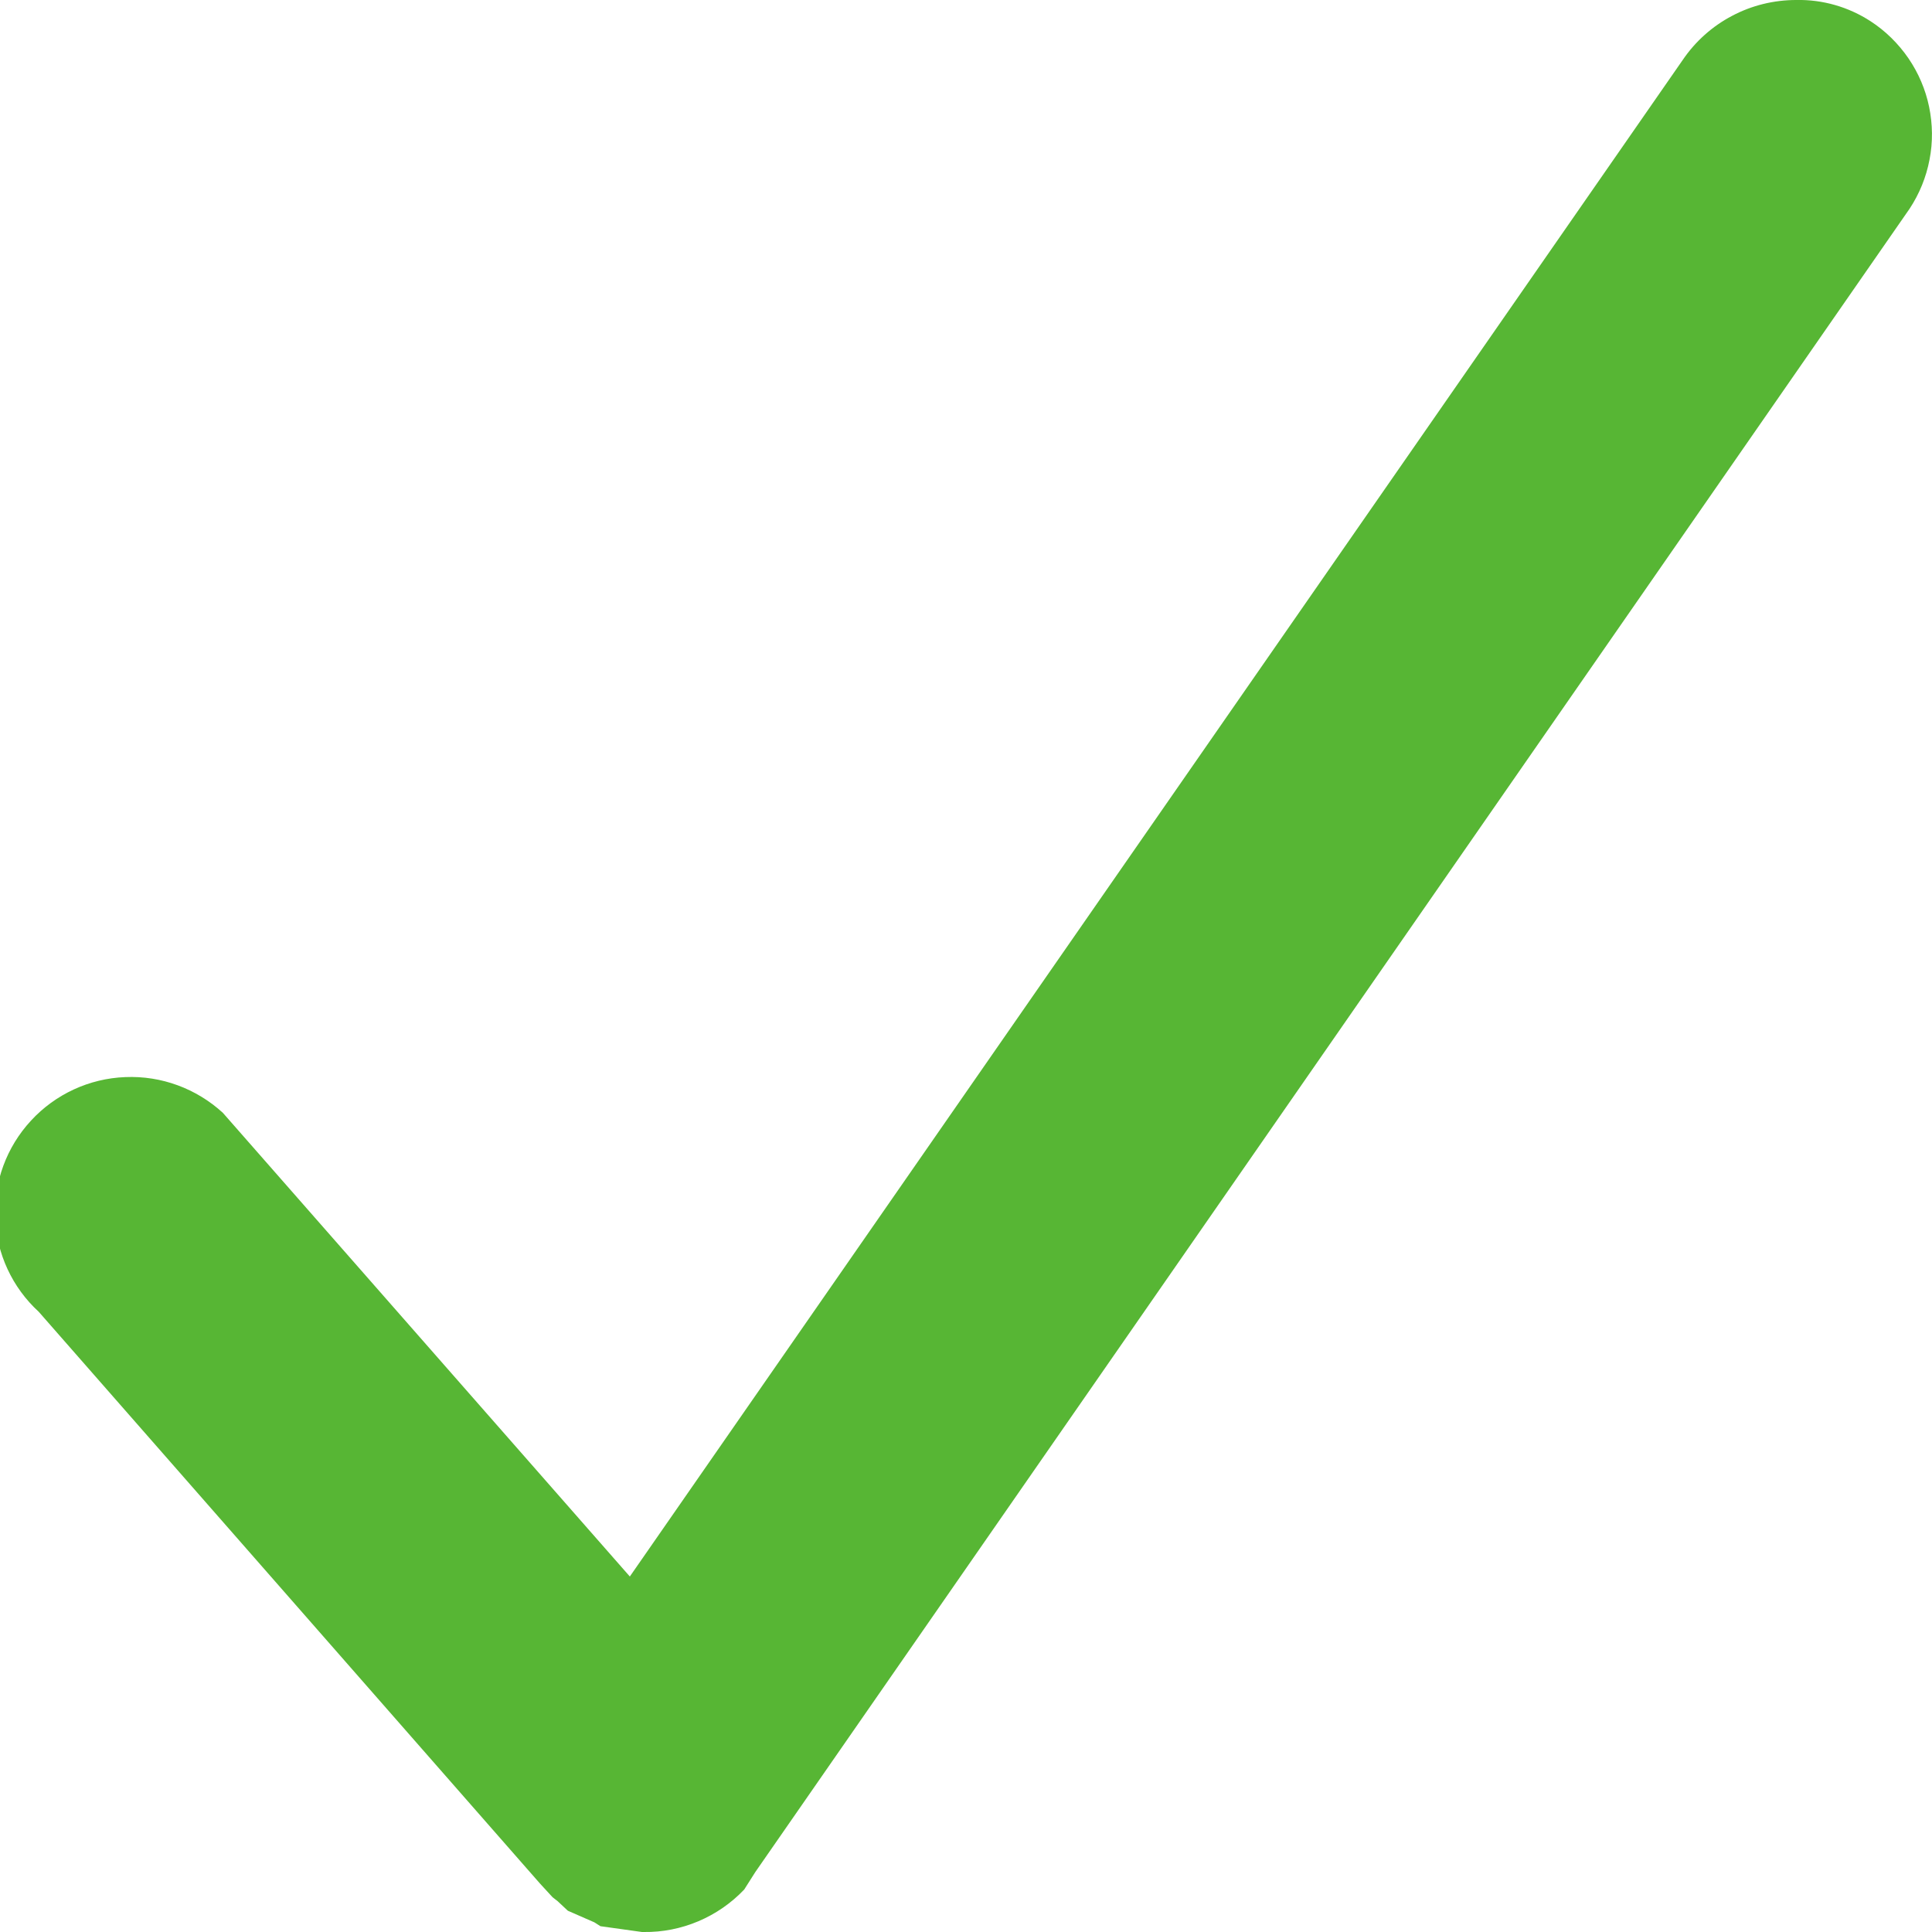 <svg width="14" height="14" viewBox="0 0 14 14" fill="none" xmlns="http://www.w3.org/2000/svg">
<path fill-rule="evenodd" clip-rule="evenodd" d="M13.555 0.154C13.395 0.05 13.207 -0.004 13.017 -4.73397e-05C12.854 -0 12.694 0.039 12.551 0.115C12.408 0.19 12.285 0.3 12.194 0.434L4.564 11.424L1.615 8.064C1.423 7.888 1.169 7.794 0.908 7.805C0.647 7.815 0.401 7.929 0.225 8.12C0.048 8.311 -0.046 8.565 -0.035 8.825C-0.025 9.085 0.089 9.33 0.281 9.506L3.828 13.552L3.914 13.65L4.004 13.748L4.04 13.776L4.115 13.846L4.307 13.93L4.351 13.958L4.652 14H4.665C4.801 14.002 4.936 13.975 5.061 13.922C5.186 13.869 5.299 13.791 5.393 13.692L5.473 13.566L13.838 1.512C13.909 1.404 13.958 1.284 13.982 1.157C14.007 1.031 14.005 0.9 13.979 0.774C13.953 0.648 13.902 0.529 13.829 0.422C13.756 0.316 13.663 0.224 13.555 0.154Z" fill="#57B634"/>
</svg>

